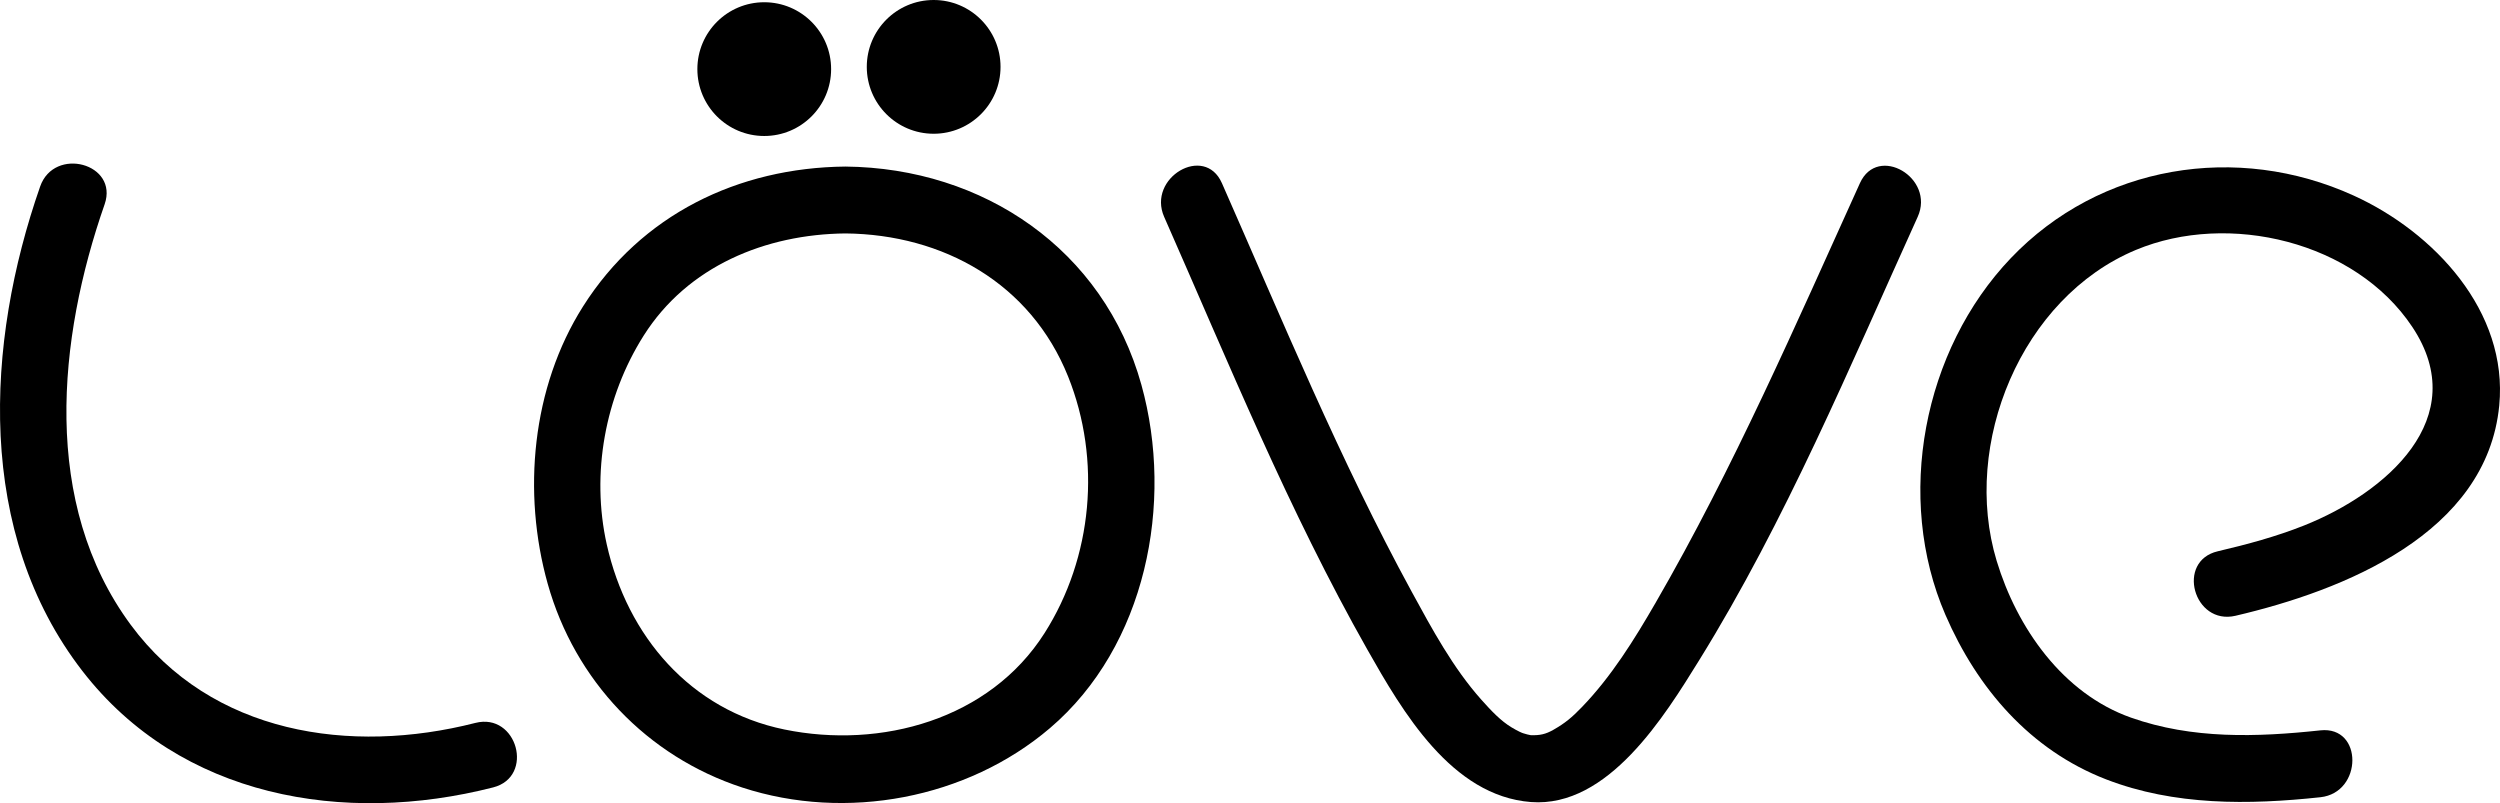 <?xml version="1.0" encoding="UTF-8" standalone="no"?>
<!-- Generator: Adobe Illustrator 13.0.0, SVG Export Plug-In . SVG Version: 6.00 Build 14948)  -->

<svg
   xmlns:dc="http://purl.org/dc/elements/1.1/"
   xmlns:cc="http://creativecommons.org/ns#"
   xmlns:rdf="http://www.w3.org/1999/02/22-rdf-syntax-ns#"
   xmlns:svg="http://www.w3.org/2000/svg"
   xmlns="http://www.w3.org/2000/svg"
   xmlns:sodipodi="http://sodipodi.sourceforge.net/DTD/sodipodi-0.dtd"
   xmlns:inkscape="http://www.inkscape.org/namespaces/inkscape"
   version="1.1"
   x="0px"
   y="0px"
   width="373.832"
   height="120.104"
   viewBox="0 0 373.832 120.104"
   enable-background="new 0 0 373.831 120.104"
   xml:space="preserve"
   id="svg3355"
   inkscape:version="0.91 r13725"
   sodipodi:docname="love.svg"><defs
     id="defs3410" /><sodipodi:namedview
     pagecolor="#ffffff"
     bordercolor="#666666"
     borderopacity="1"
     objecttolerance="10"
     gridtolerance="10"
     guidetolerance="10"
     inkscape:pageopacity="0"
     inkscape:pageshadow="2"
     inkscape:window-width="2078"
     inkscape:window-height="1776"
     id="namedview3408"
     showgrid="false"
     inkscape:zoom="1"
     inkscape:cx="477.77054"
     inkscape:cy="357.78369"
     inkscape:window-x="0"
     inkscape:window-y="22"
     inkscape:window-maximized="0"
     inkscape:current-layer="svg3355"
     fit-margin-top="0"
     fit-margin-left="0"
     fit-margin-right="0"
     fit-margin-bottom="0" /><g
     id="g3420"
     transform="translate(5.4423335e-4,0)"><g
       id="Layer_10" /><g
       id="Layer_9"><circle
         id="circle3359"
         r="10"
         cy="10.335"
         cx="114.279" /><circle
         id="circle3361"
         r="10"
         cy="10"
         cx="139.612" /></g><g
       id="Layer_2" /><g
       id="Layer_1" /><g
       id="Layer_3"><g
         id="g3366"><g
           id="g3368"><path
             id="path3370"
             d="m 126.419,29.906 c -55.287,0 -55.475,85.041 -0.353,85.041 55.04,0 55.854,-85.041 0.353,-85.041"
             inkscape:connector-curvature="0"
             style="fill:none" /><path
             id="path3372"
             d="m 126.419,24.906 c -16.061,0.162 -30.552,7.196 -39.236,20.915 -7.67,12.116 -9.111,27.837 -5.282,41.478 4.06,14.461 14.838,25.804 29.094,30.463 15.53,5.076 33.615,1.679 46.006,-8.884 14.374,-12.252 18.58,-33.677 13.679,-51.324 -5.627,-20.263 -23.637,-32.441 -44.261,-32.648 -6.451,-0.065 -6.445,9.935 0,10 14.639,0.147 27.712,7.472 33.298,21.396 5.004,12.474 3.672,27.057 -3.529,38.379 -8.21,12.908 -24.446,17.367 -38.892,14.402 C 103.223,106.194 93.794,95.09 90.733,81.426 88.358,70.821 90.469,59.316 96.258,50.172 c 6.572,-10.381 18.226,-15.146 30.161,-15.266 6.445,-0.065 6.452,-10.065 0,-10 l 0,0 z"
             inkscape:connector-curvature="0" /></g></g><g
         id="g3374"><g
           id="g3376"><path
             id="path3378"
             d="m 178.397,29.906 c 48.716,110.468 51.349,116.265 104.041,0"
             inkscape:connector-curvature="0"
             style="fill:none" /><path
             id="path3380"
             d="m 174.08,32.43 c 9.586,21.736 18.656,43.999 30.382,64.701 5.241,9.255 12.593,21.893 24.465,22.801 11.569,0.885 20.021,-12.921 25.149,-21.195 12.939,-20.876 22.563,-43.995 32.68,-66.306 2.642,-5.825 -5.975,-10.913 -8.635,-5.047 -9.592,21.154 -18.926,42.655 -30.574,62.786 -3.169,5.476 -6.566,10.959 -10.974,15.536 -1.543,1.604 -2.545,2.424 -4.268,3.411 -1.201,0.688 -2.065,0.857 -3.379,0.815 -0.582,-0.051 -0.556,-0.041 0.08,0.027 -0.424,-0.069 -0.837,-0.193 -1.248,-0.316 -0.165,-0.049 -0.753,-0.289 -1.728,-0.876 -1.604,-0.966 -2.992,-2.424 -4.532,-4.152 -4.226,-4.744 -7.359,-10.551 -10.383,-16.096 -10.744,-19.703 -19.356,-40.625 -28.401,-61.135 -2.597,-5.891 -11.211,-0.797 -8.634,5.046 l 0,0 z"
             inkscape:connector-curvature="0" /></g></g></g><g
       id="Layer_4" /><g
       id="Layer_5" /><g
       id="Layer_6"><g
         id="g3385"><g
           id="g3387"><path
             id="path3389"
             d="m 332.958,87.255 c 57.148,-12.938 36.661,-53.914 3.234,-57.148 -33.427,-3.234 -51.756,33.427 -40.974,59.305 10.782,25.879 32.349,26.958 51.756,24.801"
             inkscape:connector-curvature="0"
             style="fill:none" /><path
             id="path3391"
             d="m 334.288,92.076 c 16.119,-3.771 37.565,-12.266 39.429,-31.426 1.37,-14.087 -9.762,-25.941 -21.77,-31.407 -17.438,-7.938 -37.938,-4.605 -51.258,9.353 -13.145,13.773 -17.356,35.85 -9.787,53.338 4.761,10.999 12.667,20.207 24.025,24.604 10.208,3.952 21.323,3.826 32.048,2.674 6.342,-0.682 6.408,-10.688 0,-10 -9.54,1.025 -19.151,1.334 -28.321,-1.903 -10.214,-3.605 -17.066,-13.445 -20.092,-23.452 -5.278,-17.456 3.682,-39.335 20.828,-46.488 13.844,-5.774 32.803,-1.287 41.323,11.511 9.107,13.679 -4.028,24.854 -16.167,29.692 -4.179,1.665 -8.544,2.838 -12.917,3.862 -6.278,1.468 -3.615,11.11 2.659,9.642 l 0,0 z"
             inkscape:connector-curvature="0" /></g></g></g><g
       id="Layer_7" /><g
       id="g3395"><g
         id="g3397"><path
           d="m 10.822,29.224 c -19.854,55.69 12.757,96.622 61.59,83.698"
           id="path3399"
           inkscape:connector-curvature="0"
           style="fill:none" /><path
           d="m 6,27.895 c -8.2,23.498 -9.661,51.774 6.323,72.444 14.666,18.965 39.169,23.091 61.417,17.404 6.244,-1.596 3.594,-11.24 -2.658,-9.643 C 52.395,112.876 31.634,109.789 19.553,93.436 6.14,75.279 8.629,50.654 15.643,30.553 17.773,24.448 8.111,21.847 6,27.895 l 0,0 z"
           id="path3401"
           inkscape:connector-curvature="0" /></g></g><g
       id="Layer_11" /></g><g
     style="stroke:#ffffff"
     id="Layer_10-7-3"
     transform="matrix(0.357,0.041,-0.041,0.357,374.755,-429.782)" /><g
     style="stroke:#ffffff"
     id="Layer_2-6-9"
     transform="matrix(0.357,0.041,-0.041,0.357,374.755,-429.782)" /><g
     style="stroke:#ffffff"
     id="Layer_1-2-3"
     transform="matrix(0.357,0.041,-0.041,0.357,374.755,-429.782)" /><g
     style="stroke:#ffffff"
     id="Layer_4-6-6"
     transform="matrix(0.357,0.041,-0.041,0.357,374.755,-429.782)" /><g
     style="stroke:#ffffff"
     id="Layer_5-2-1"
     transform="matrix(0.357,0.041,-0.041,0.357,374.755,-429.782)" /><g
     style="stroke:#ffffff"
     id="Layer_7-2-6"
     transform="matrix(0.357,0.041,-0.041,0.357,374.755,-429.782)" /><g
     style="stroke:#ffffff"
     id="Layer_11-5-7"
     transform="matrix(0.357,0.041,-0.041,0.357,374.755,-429.782)" /></svg>